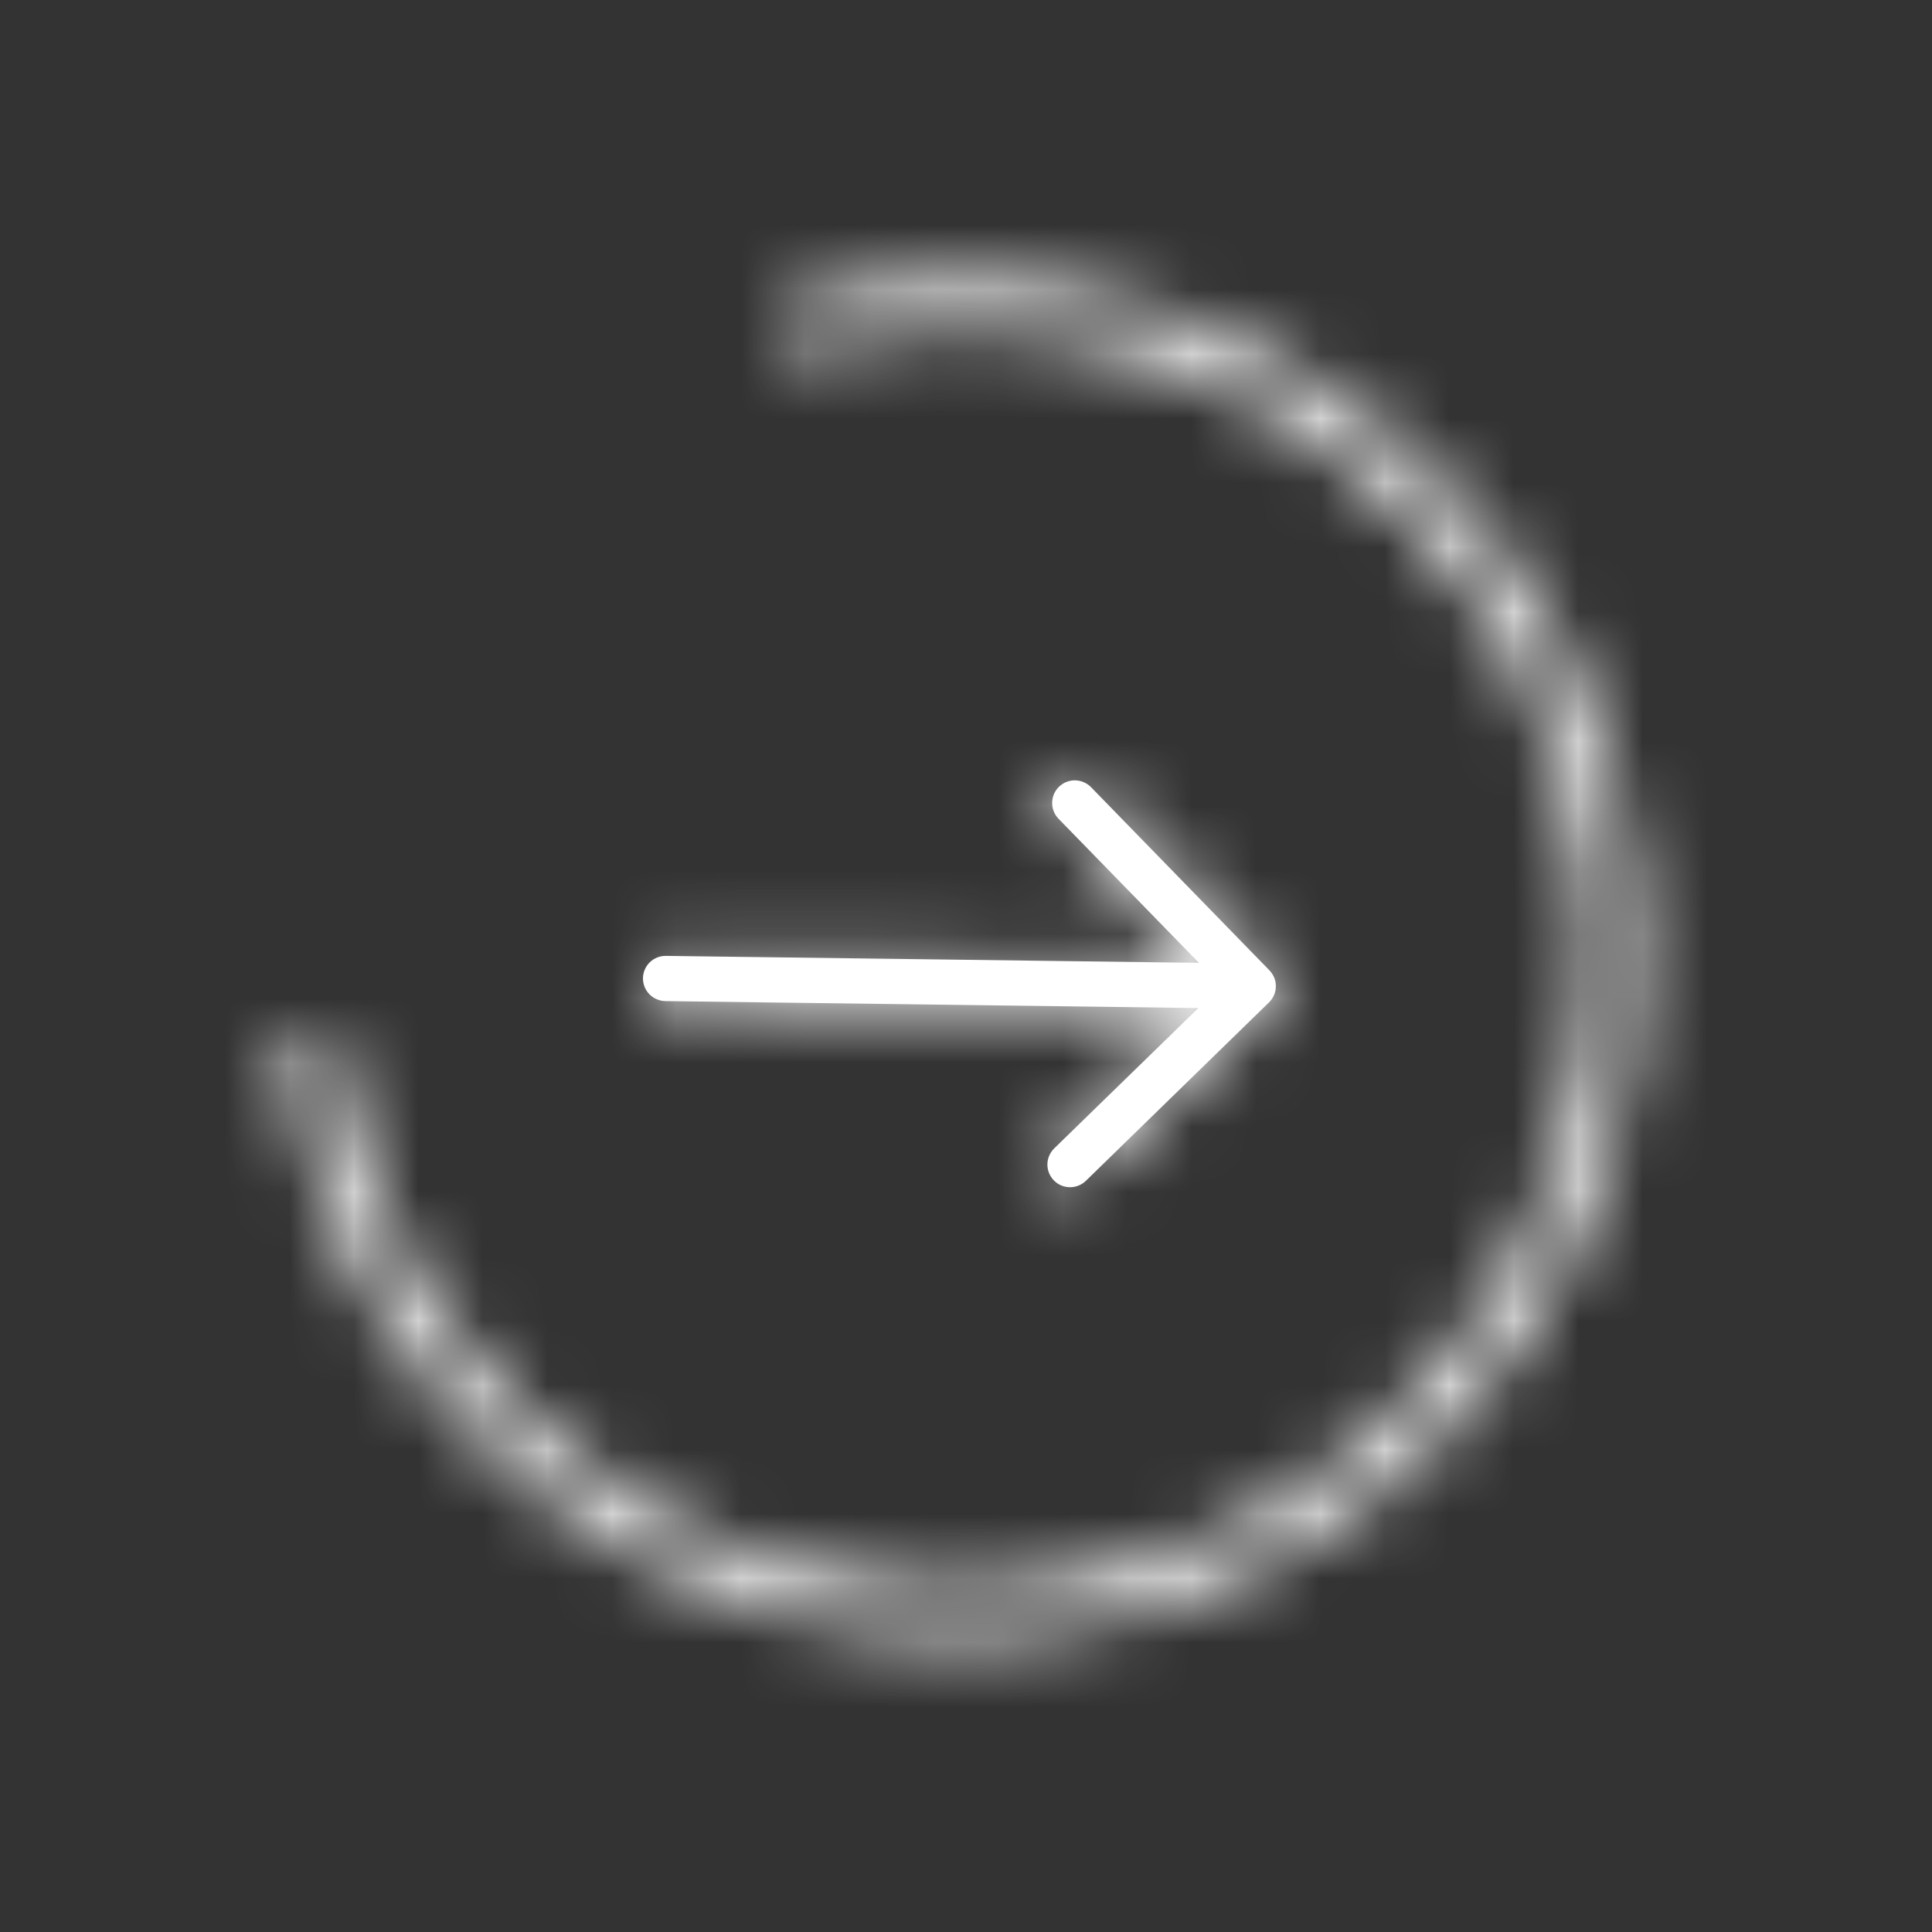 <svg width="30" height="30" viewBox="0 0 30 30" fill="none" xmlns="http://www.w3.org/2000/svg">
<rect x="0" y="0" width="30" height="30" fill="#333333" stroke="none"/>
<mask id="path-1-inside-1_6_2621" fill="white">
<path fill-rule="evenodd" clip-rule="evenodd" d="M9.984 15.189C9.983 15.282 10.019 15.372 10.084 15.439C10.149 15.505 10.238 15.543 10.331 15.545L18.608 15.653L16.37 17.832C16.304 17.897 16.265 17.986 16.264 18.079C16.263 18.172 16.299 18.262 16.364 18.329C16.429 18.396 16.518 18.434 16.611 18.435C16.704 18.436 16.794 18.401 16.861 18.336L19.705 15.565C19.738 15.533 19.765 15.494 19.783 15.452C19.801 15.409 19.811 15.364 19.811 15.318C19.812 15.271 19.804 15.226 19.787 15.183C19.769 15.14 19.744 15.101 19.712 15.068L16.941 12.223C16.909 12.19 16.87 12.164 16.828 12.146C16.785 12.128 16.74 12.118 16.694 12.117C16.6 12.116 16.511 12.152 16.444 12.217C16.377 12.282 16.339 12.371 16.338 12.464C16.336 12.557 16.372 12.647 16.437 12.714L18.617 14.951L10.34 14.843C10.247 14.842 10.157 14.877 10.09 14.942C10.024 15.007 9.985 15.096 9.984 15.189Z"/>
</mask>
<path fill-rule="evenodd" clip-rule="evenodd" d="M9.984 15.189C9.983 15.282 10.019 15.372 10.084 15.439C10.149 15.505 10.238 15.543 10.331 15.545L18.608 15.653L16.37 17.832C16.304 17.897 16.265 17.986 16.264 18.079C16.263 18.172 16.299 18.262 16.364 18.329C16.429 18.396 16.518 18.434 16.611 18.435C16.704 18.436 16.794 18.401 16.861 18.336L19.705 15.565C19.738 15.533 19.765 15.494 19.783 15.452C19.801 15.409 19.811 15.364 19.811 15.318C19.812 15.271 19.804 15.226 19.787 15.183C19.769 15.14 19.744 15.101 19.712 15.068L16.941 12.223C16.909 12.19 16.87 12.164 16.828 12.146C16.785 12.128 16.74 12.118 16.694 12.117C16.6 12.116 16.511 12.152 16.444 12.217C16.377 12.282 16.339 12.371 16.338 12.464C16.336 12.557 16.372 12.647 16.437 12.714L18.617 14.951L10.34 14.843C10.247 14.842 10.157 14.877 10.09 14.942C10.024 15.007 9.985 15.096 9.984 15.189Z" fill="white"/>
<path d="M18.608 15.653L20.701 17.802L25.891 12.748L18.647 12.653L18.608 15.653ZM16.37 17.832L14.277 15.683L14.277 15.683L16.37 17.832ZM16.611 18.435L16.572 21.435L16.611 18.435ZM16.861 18.336L18.954 20.485L18.954 20.485L16.861 18.336ZM19.705 15.565L17.614 13.413L17.612 13.416L19.705 15.565ZM19.811 15.318L22.811 15.357L19.811 15.318ZM19.712 15.068L17.563 17.161L17.565 17.164L19.712 15.068ZM16.941 12.223L19.09 10.13L16.941 12.223ZM16.694 12.117L16.654 15.117L16.694 12.117ZM16.437 12.714L14.288 14.807L14.289 14.808L16.437 12.714ZM18.617 14.951L18.578 17.951L25.822 18.045L20.766 12.857L18.617 14.951ZM6.984 15.15C6.973 16.039 7.315 16.895 7.935 17.532L12.233 13.345C12.723 13.848 12.993 14.526 12.984 15.228L6.984 15.15ZM7.935 17.532C8.555 18.169 9.403 18.533 10.291 18.544L10.37 12.545C11.072 12.554 11.742 12.842 12.233 13.345L7.935 17.532ZM10.291 18.544L18.569 18.653L18.647 12.653L10.37 12.545L10.291 18.544ZM16.515 13.504L14.277 15.683L18.463 19.981L20.701 17.802L16.515 13.504ZM14.277 15.683C13.64 16.304 13.276 17.151 13.264 18.04L19.264 18.119C19.255 18.821 18.967 19.491 18.464 19.981L14.277 15.683ZM13.264 18.04C13.253 18.929 13.595 19.786 14.215 20.423L18.513 16.236C19.003 16.739 19.273 17.416 19.264 18.119L13.264 18.04ZM14.215 20.423C14.835 21.059 15.683 21.423 16.572 21.435L16.65 15.436C17.353 15.445 18.023 15.733 18.513 16.236L14.215 20.423ZM16.572 21.435C17.461 21.447 18.318 21.105 18.954 20.485L14.767 16.187C15.271 15.697 15.948 15.426 16.65 15.436L16.572 21.435ZM18.954 20.485L21.799 17.714L17.612 13.416L14.767 16.187L18.954 20.485ZM21.796 17.716C22.112 17.409 22.364 17.043 22.539 16.638L17.027 14.266C17.165 13.946 17.365 13.656 17.614 13.413L21.796 17.716ZM22.539 16.638C22.713 16.233 22.805 15.797 22.811 15.357L16.812 15.278C16.816 14.93 16.89 14.586 17.027 14.266L22.539 16.638ZM22.811 15.357C22.817 14.916 22.736 14.479 22.572 14.069L17.001 16.296C16.871 15.973 16.807 15.627 16.812 15.278L22.811 15.357ZM22.572 14.069C22.409 13.66 22.166 13.287 21.858 12.972L17.565 17.164C17.322 16.915 17.13 16.62 17.001 16.296L22.572 14.069ZM21.86 12.974L19.09 10.13L14.792 14.317L17.563 17.161L21.86 12.974ZM19.09 10.13C18.782 9.815 18.416 9.563 18.012 9.389L15.643 14.902C15.324 14.765 15.035 14.566 14.792 14.317L19.09 10.13ZM18.012 9.389C17.608 9.216 17.173 9.123 16.733 9.118L16.654 15.117C16.307 15.113 15.963 15.04 15.643 14.902L18.012 9.389ZM16.733 9.118C15.844 9.106 14.987 9.448 14.35 10.068L18.537 14.366C18.034 14.856 17.357 15.126 16.654 15.117L16.733 9.118ZM14.35 10.068C13.714 10.688 13.35 11.536 13.338 12.425L19.337 12.503C19.328 13.206 19.04 13.876 18.537 14.366L14.35 10.068ZM13.338 12.425C13.326 13.314 13.668 14.171 14.288 14.807L18.586 10.62C19.076 11.124 19.346 11.801 19.337 12.503L13.338 12.425ZM14.289 14.808L16.469 17.045L20.766 12.857L18.586 10.62L14.289 14.808ZM18.657 11.951L10.379 11.843L10.3 17.843L18.578 17.951L18.657 11.951ZM10.379 11.843C9.49 11.831 8.633 12.173 7.997 12.793L12.184 17.091C11.68 17.581 11.003 17.852 10.3 17.843L10.379 11.843ZM7.997 12.793C7.36 13.414 6.996 14.261 6.984 15.15L12.984 15.228C12.975 15.931 12.687 16.601 12.184 17.091L7.997 12.793Z" fill="white" mask="url(#path-1-inside-1_6_2621)"/>
<mask id="path-3-inside-2_6_2621" fill="white">
<path d="M4.81 15.998C4.603 16.02 4.453 16.206 4.482 16.412C4.773 18.42 5.638 20.303 6.977 21.834C8.399 23.46 10.286 24.609 12.383 25.126C14.479 25.643 16.684 25.503 18.699 24.724C20.713 23.946 22.439 22.567 23.644 20.774C24.848 18.982 25.472 16.862 25.431 14.703C25.39 12.544 24.686 10.449 23.414 8.704C22.143 6.958 20.365 5.646 18.323 4.944C16.399 4.284 14.328 4.195 12.36 4.685C12.158 4.735 12.042 4.945 12.1 5.145V5.145C12.157 5.345 12.366 5.46 12.568 5.41C14.388 4.963 16.301 5.047 18.078 5.657C19.974 6.309 21.624 7.527 22.805 9.148C23.985 10.768 24.639 12.713 24.677 14.717C24.715 16.722 24.136 18.689 23.018 20.354C21.9 22.018 20.297 23.298 18.427 24.021C16.557 24.744 14.51 24.874 12.563 24.394C10.616 23.914 8.864 22.847 7.545 21.338C6.308 19.924 5.506 18.185 5.233 16.331C5.202 16.125 5.017 15.975 4.81 15.998V15.998Z"/>
</mask>
<path d="M4.81 15.998C4.603 16.02 4.453 16.206 4.482 16.412C4.773 18.42 5.638 20.303 6.977 21.834C8.399 23.46 10.286 24.609 12.383 25.126C14.479 25.643 16.684 25.503 18.699 24.724C20.713 23.946 22.439 22.567 23.644 20.774C24.848 18.982 25.472 16.862 25.431 14.703C25.39 12.544 24.686 10.449 23.414 8.704C22.143 6.958 20.365 5.646 18.323 4.944C16.399 4.284 14.328 4.195 12.36 4.685C12.158 4.735 12.042 4.945 12.1 5.145V5.145C12.157 5.345 12.366 5.46 12.568 5.41C14.388 4.963 16.301 5.047 18.078 5.657C19.974 6.309 21.624 7.527 22.805 9.148C23.985 10.768 24.639 12.713 24.677 14.717C24.715 16.722 24.136 18.689 23.018 20.354C21.9 22.018 20.297 23.298 18.427 24.021C16.557 24.744 14.51 24.874 12.563 24.394C10.616 23.914 8.864 22.847 7.545 21.338C6.308 19.924 5.506 18.185 5.233 16.331C5.202 16.125 5.017 15.975 4.81 15.998V15.998Z" stroke="white" stroke-width="4" mask="url(#path-3-inside-2_6_2621)"/>
</svg>
